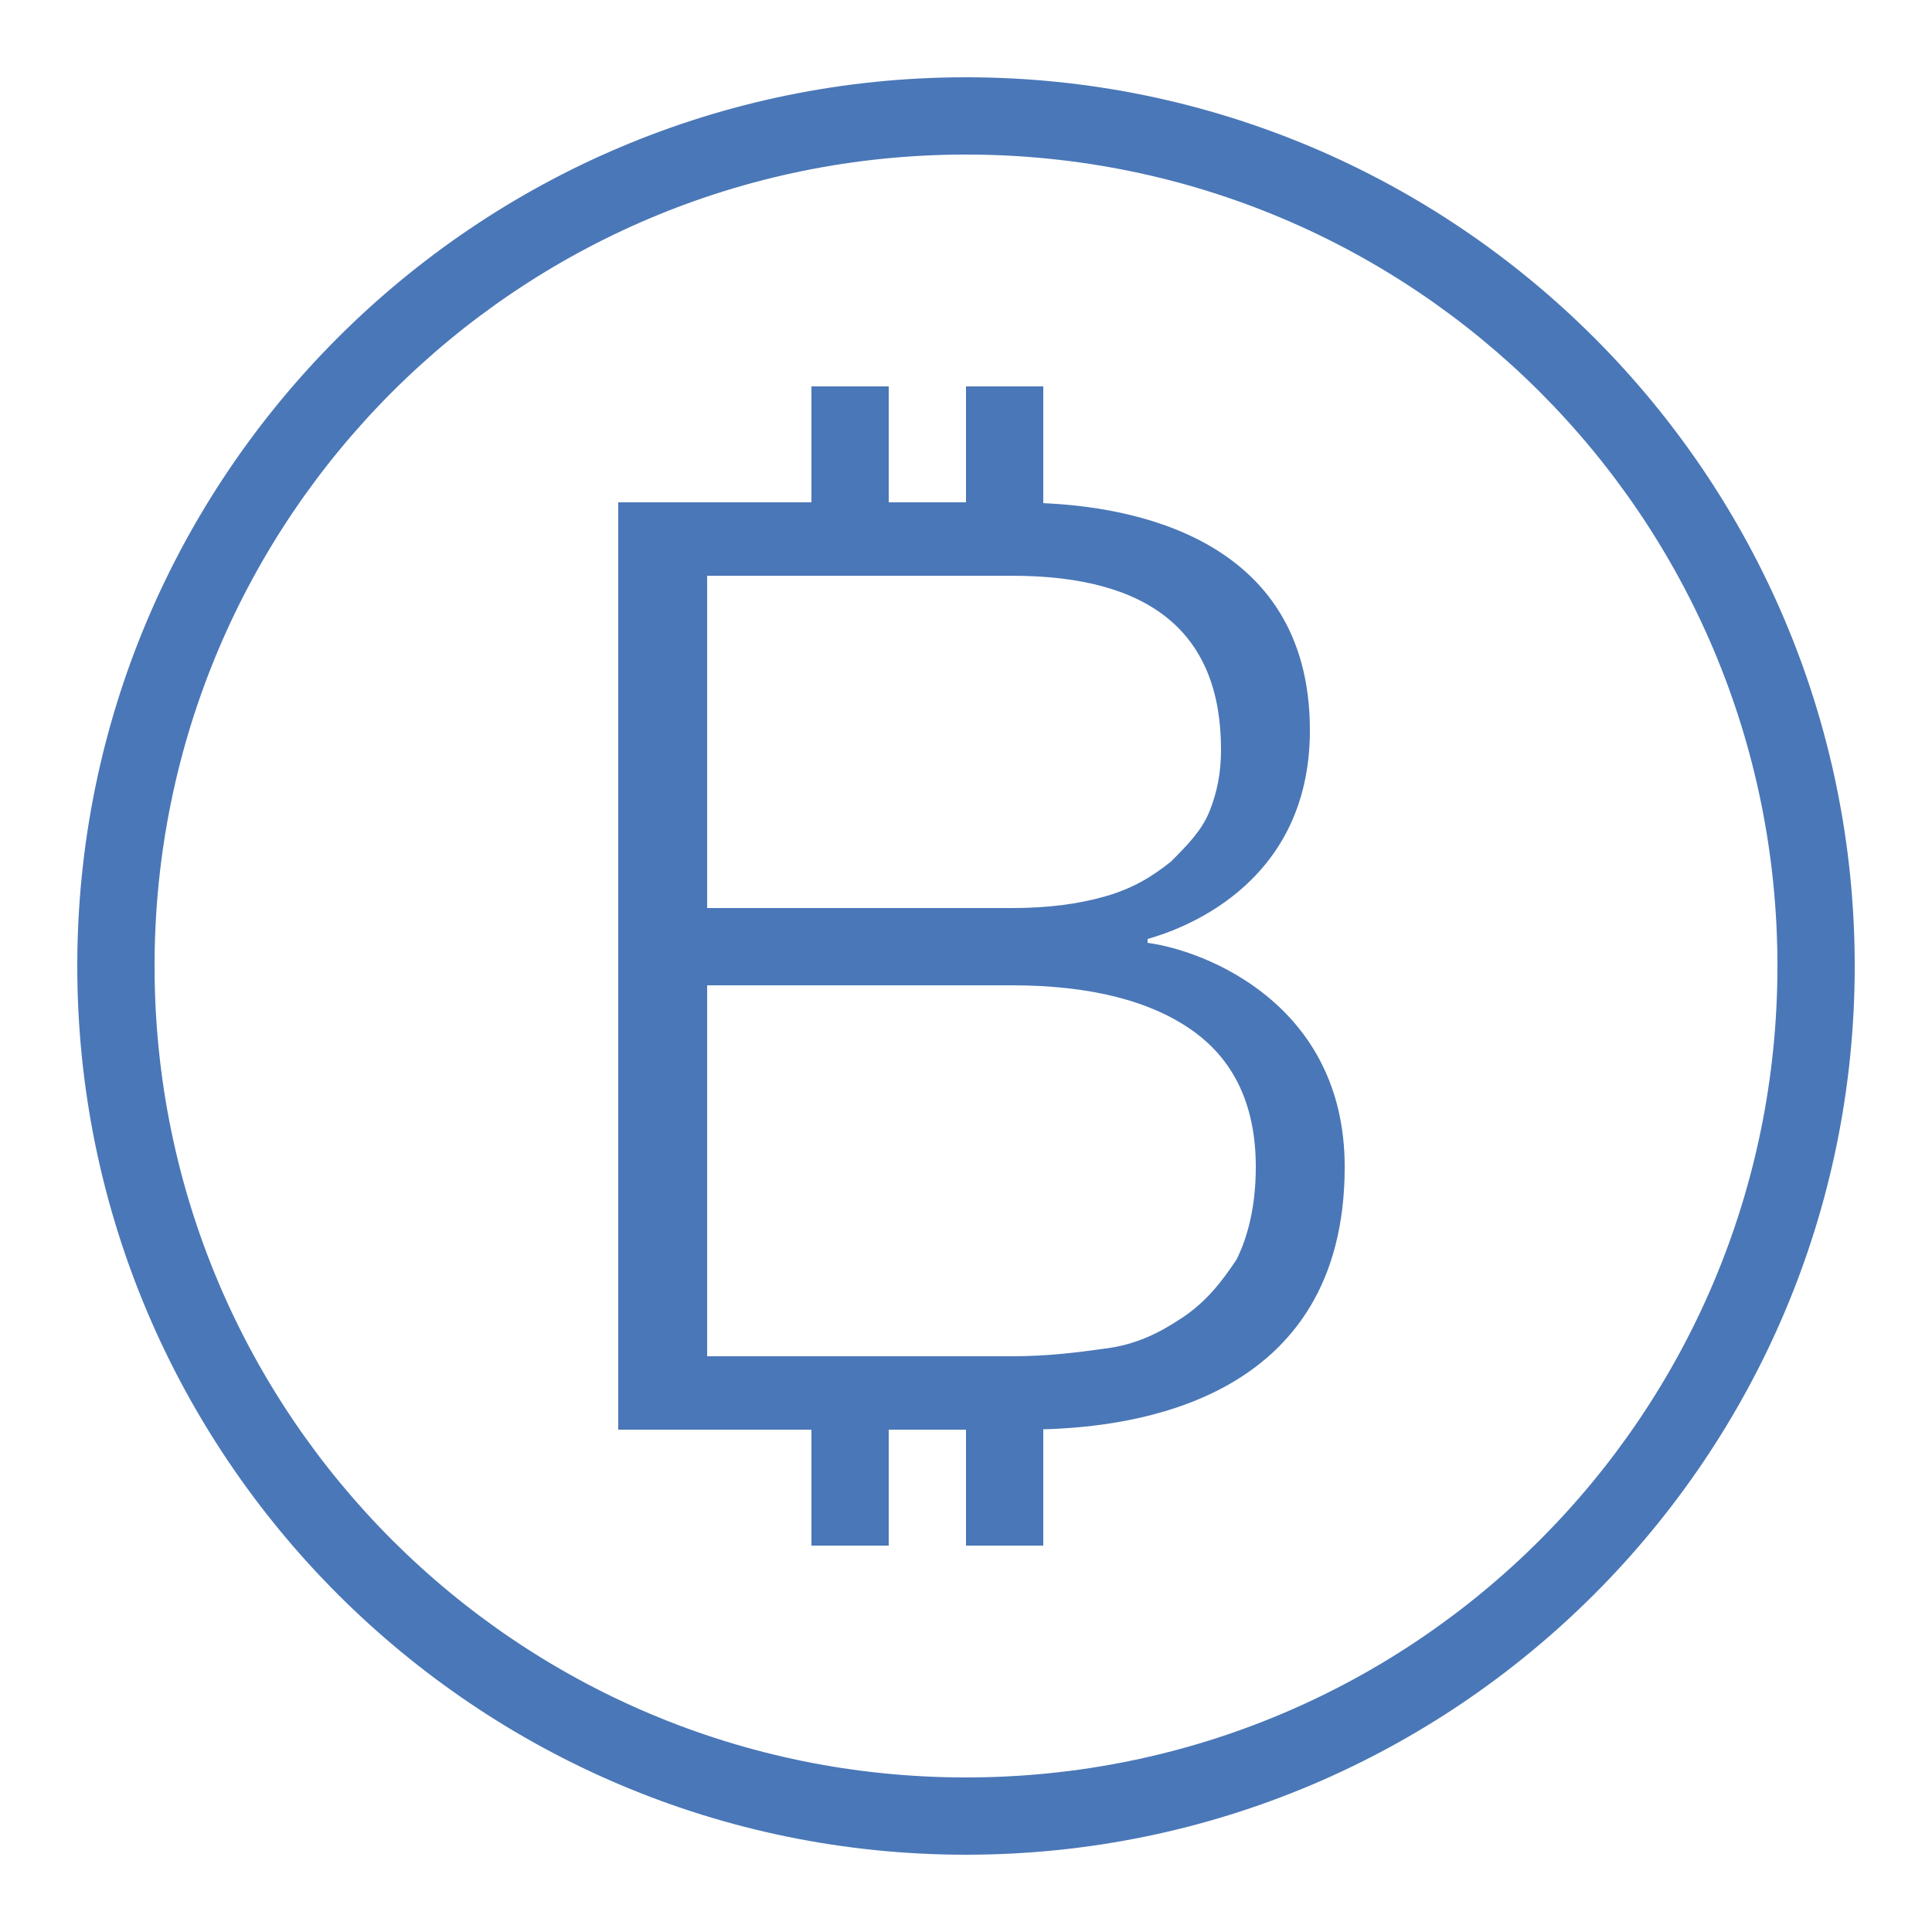 <svg xmlns="http://www.w3.org/2000/svg" xmlns:xlink="http://www.w3.org/1999/xlink" width="64" height="64" version="1.1" viewBox="0 0 64 64"><desc>Created with Lunacy</desc><g id="bitcoin-icon"><path id="Path" fill="none" stroke="none" d="M0 64L0 0L64 0L64 64L0 64Z"/><g id="Group" transform="translate(2.56 2.56)"><path id="Shape" fill="#4A77B7" fill-rule="evenodd" stroke="none" d="M29.44 0C13.196 0 0 13.196 0 29.44C0 45.684 13.196 58.88 29.44 58.88C45.684 58.88 58.88 45.684 58.88 29.44C58.88 13.196 45.684 0 29.44 0ZM29.44 2.56C44.301 2.56 56.32 14.579 56.32 29.44C56.32 44.301 44.301 56.32 29.44 56.32C14.579 56.32 2.56 44.301 2.56 29.44C2.56 14.579 14.579 2.56 29.44 2.56ZM24.32 14.08L24.32 10.24L26.88 10.24L26.88 14.08L29.44 14.08L29.44 10.24L32 10.24L32 14.108C34.632 14.223 40.832 15.086 40.832 21.633C40.832 26.881 36.351 28.289 35.455 28.545L35.455 28.673C37.375 28.929 41.985 30.719 41.985 36.095C41.985 43.88 34.942 44.705 32 44.788L32 48.64L29.44 48.64L29.44 44.8L26.88 44.8L26.88 48.64L24.32 48.64L24.32 44.8L17.92 44.8L17.92 14.08L24.32 14.08ZM20.865 16.513L30.975 16.513C35.583 16.513 37.888 18.433 37.888 22.273C37.888 23.041 37.761 23.68 37.505 24.32C37.249 24.96 36.737 25.473 36.225 25.985C35.585 26.497 34.944 26.879 34.047 27.135C33.151 27.391 32.127 27.52 30.975 27.52L20.865 27.52L20.865 16.513ZM30.975 30.08L20.865 30.08L20.865 42.368L30.975 42.368C32.127 42.368 33.151 42.241 34.047 42.113C35.072 41.985 35.84 41.6 36.608 41.088C37.376 40.576 37.888 39.936 38.4 39.168C38.784 38.4 39.04 37.375 39.04 36.095C39.04 34.175 38.401 32.639 36.992 31.615C35.584 30.591 33.535 30.08 30.975 30.08Z"/></g></g></svg>